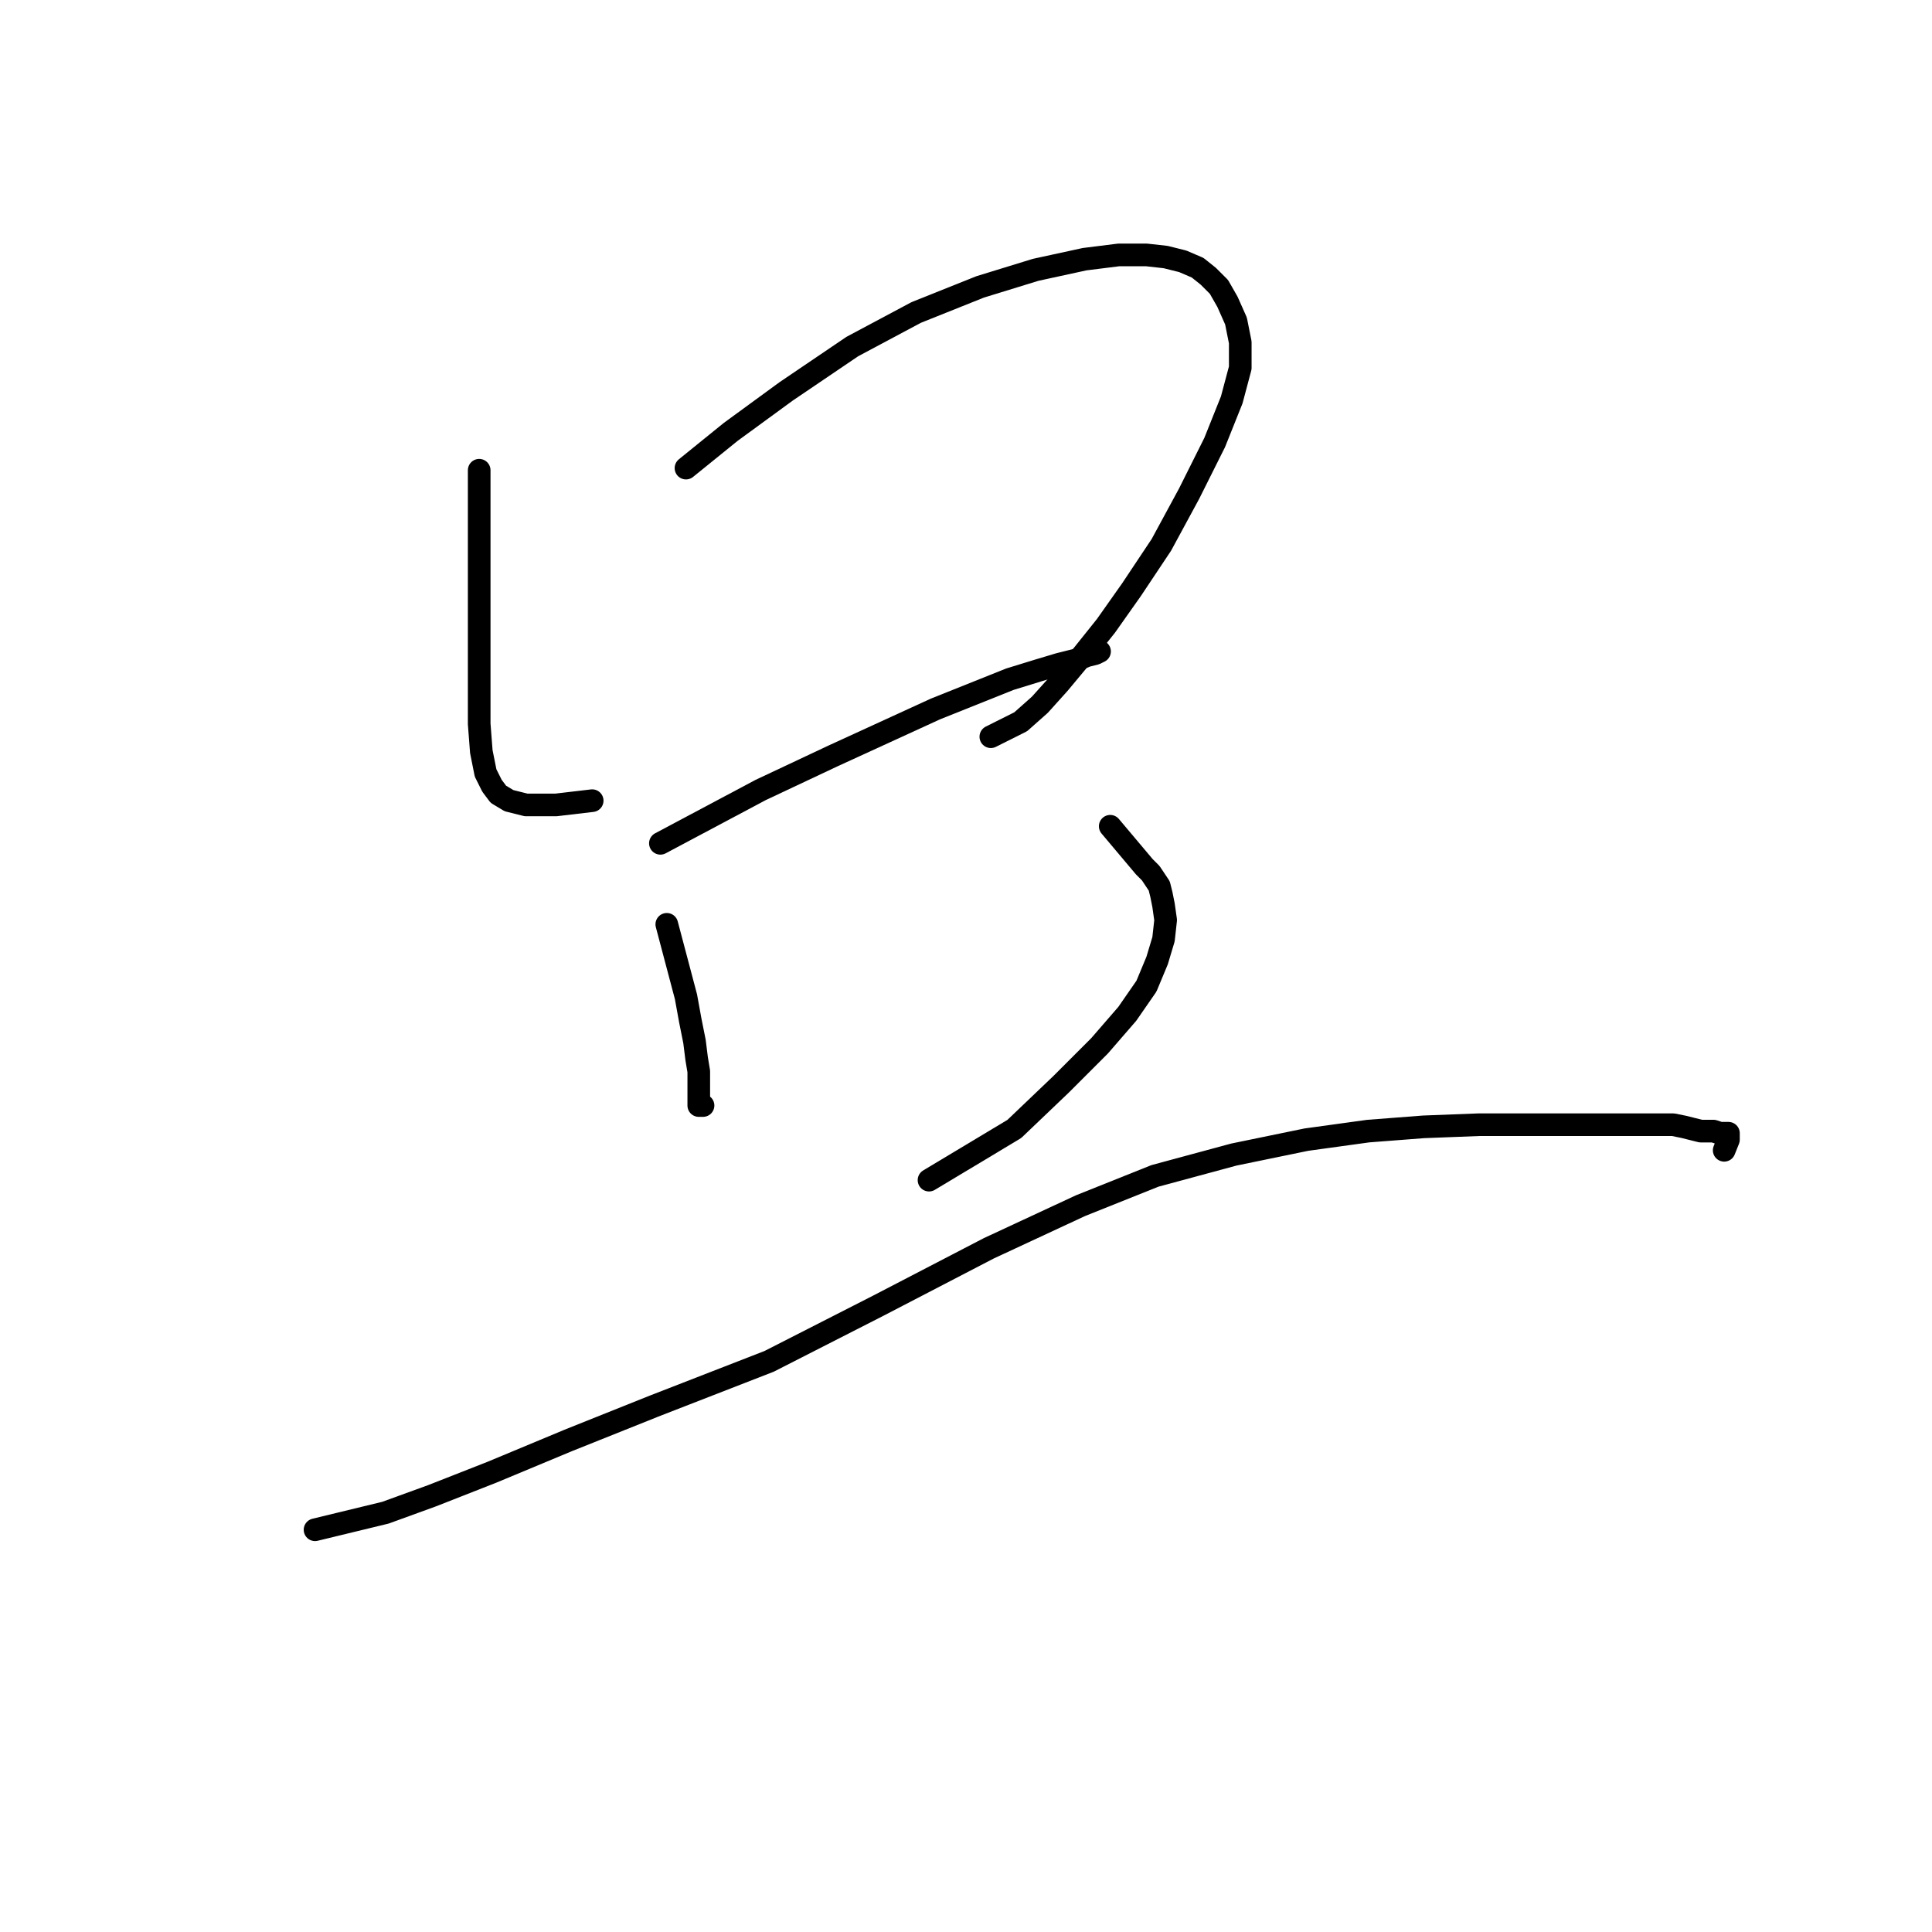 <?xml version="1.0" standalone="no"?>
    <svg width="256" height="256" xmlns="http://www.w3.org/2000/svg" version="1.1">
    <polyline stroke="black" stroke-width="3" stroke-linecap="round" fill="transparent" stroke-linejoin="round" points="63.495 62.309 63.495 70.218 63.495 75.303 63.495 80.387 63.495 85.472 63.495 90.839 63.495 95.924 63.778 99.596 64.343 102.421 65.19 104.116 66.038 105.246 67.45 106.093 69.71 106.658 73.665 106.658 78.467 106.093 78.467 106.093 " />
        <polyline stroke="black" stroke-width="3" stroke-linecap="round" fill="transparent" stroke-linejoin="round" points="90.896 62.026 96.828 57.224 104.173 51.857 112.929 45.925 121.404 41.405 129.878 38.015 137.223 35.755 143.72 34.343 148.24 33.778 151.912 33.778 154.454 34.06 156.714 34.625 158.691 35.473 160.104 36.603 161.516 38.015 162.646 39.993 163.776 42.535 164.341 45.36 164.341 48.749 163.211 52.987 160.951 58.636 157.561 65.416 153.889 72.195 149.935 78.128 146.545 82.93 143.155 87.167 140.33 90.557 137.788 93.382 135.245 95.641 131.291 97.619 131.291 97.619 " />
        <polyline stroke="black" stroke-width="3" stroke-linecap="round" fill="transparent" stroke-linejoin="round" points="87.506 111.743 100.783 104.681 110.387 100.161 123.946 93.946 129.596 91.687 133.833 89.992 137.505 88.862 140.33 88.014 142.59 87.449 144.002 86.884 145.132 86.602 145.697 86.319 145.132 86.319 145.132 86.319 " />
        <polyline stroke="black" stroke-width="3" stroke-linecap="round" fill="transparent" stroke-linejoin="round" points="88.354 122.477 90.896 132.081 91.461 135.189 92.026 138.014 92.308 140.273 92.591 141.968 92.591 143.381 92.591 144.511 92.591 145.358 92.591 145.923 92.591 146.206 92.591 146.488 92.873 146.488 93.156 146.488 93.156 146.488 " />
        <polyline stroke="black" stroke-width="3" stroke-linecap="round" fill="transparent" stroke-linejoin="round" points="147.11 109.483 151.629 114.85 152.477 115.698 153.042 116.545 153.607 117.392 153.889 118.522 154.172 119.935 154.454 121.912 154.172 124.454 153.324 127.279 151.912 130.669 149.37 134.341 145.697 138.579 140.613 143.663 134.398 149.595 123.099 156.375 123.099 156.375 " />
        <polyline stroke="black" stroke-width="3" stroke-linecap="round" fill="transparent" stroke-linejoin="round" points="41.744 202.702 51.066 200.442 57.281 198.182 65.19 195.075 75.359 190.838 86.659 186.318 101.913 180.386 116.319 173.041 131.008 165.414 143.155 159.765 153.042 155.81 163.494 152.985 173.098 151.008 181.29 149.878 188.634 149.313 195.979 149.03 202.194 149.03 207.278 149.03 211.516 149.03 214.905 149.03 217.73 149.03 219.99 149.03 221.685 149.03 223.097 149.313 224.227 149.595 225.357 149.878 226.204 149.878 227.052 149.878 227.899 150.16 228.464 150.16 229.029 150.16 229.029 150.443 229.029 151.008 228.464 152.42 228.464 152.42 " />
        </svg>